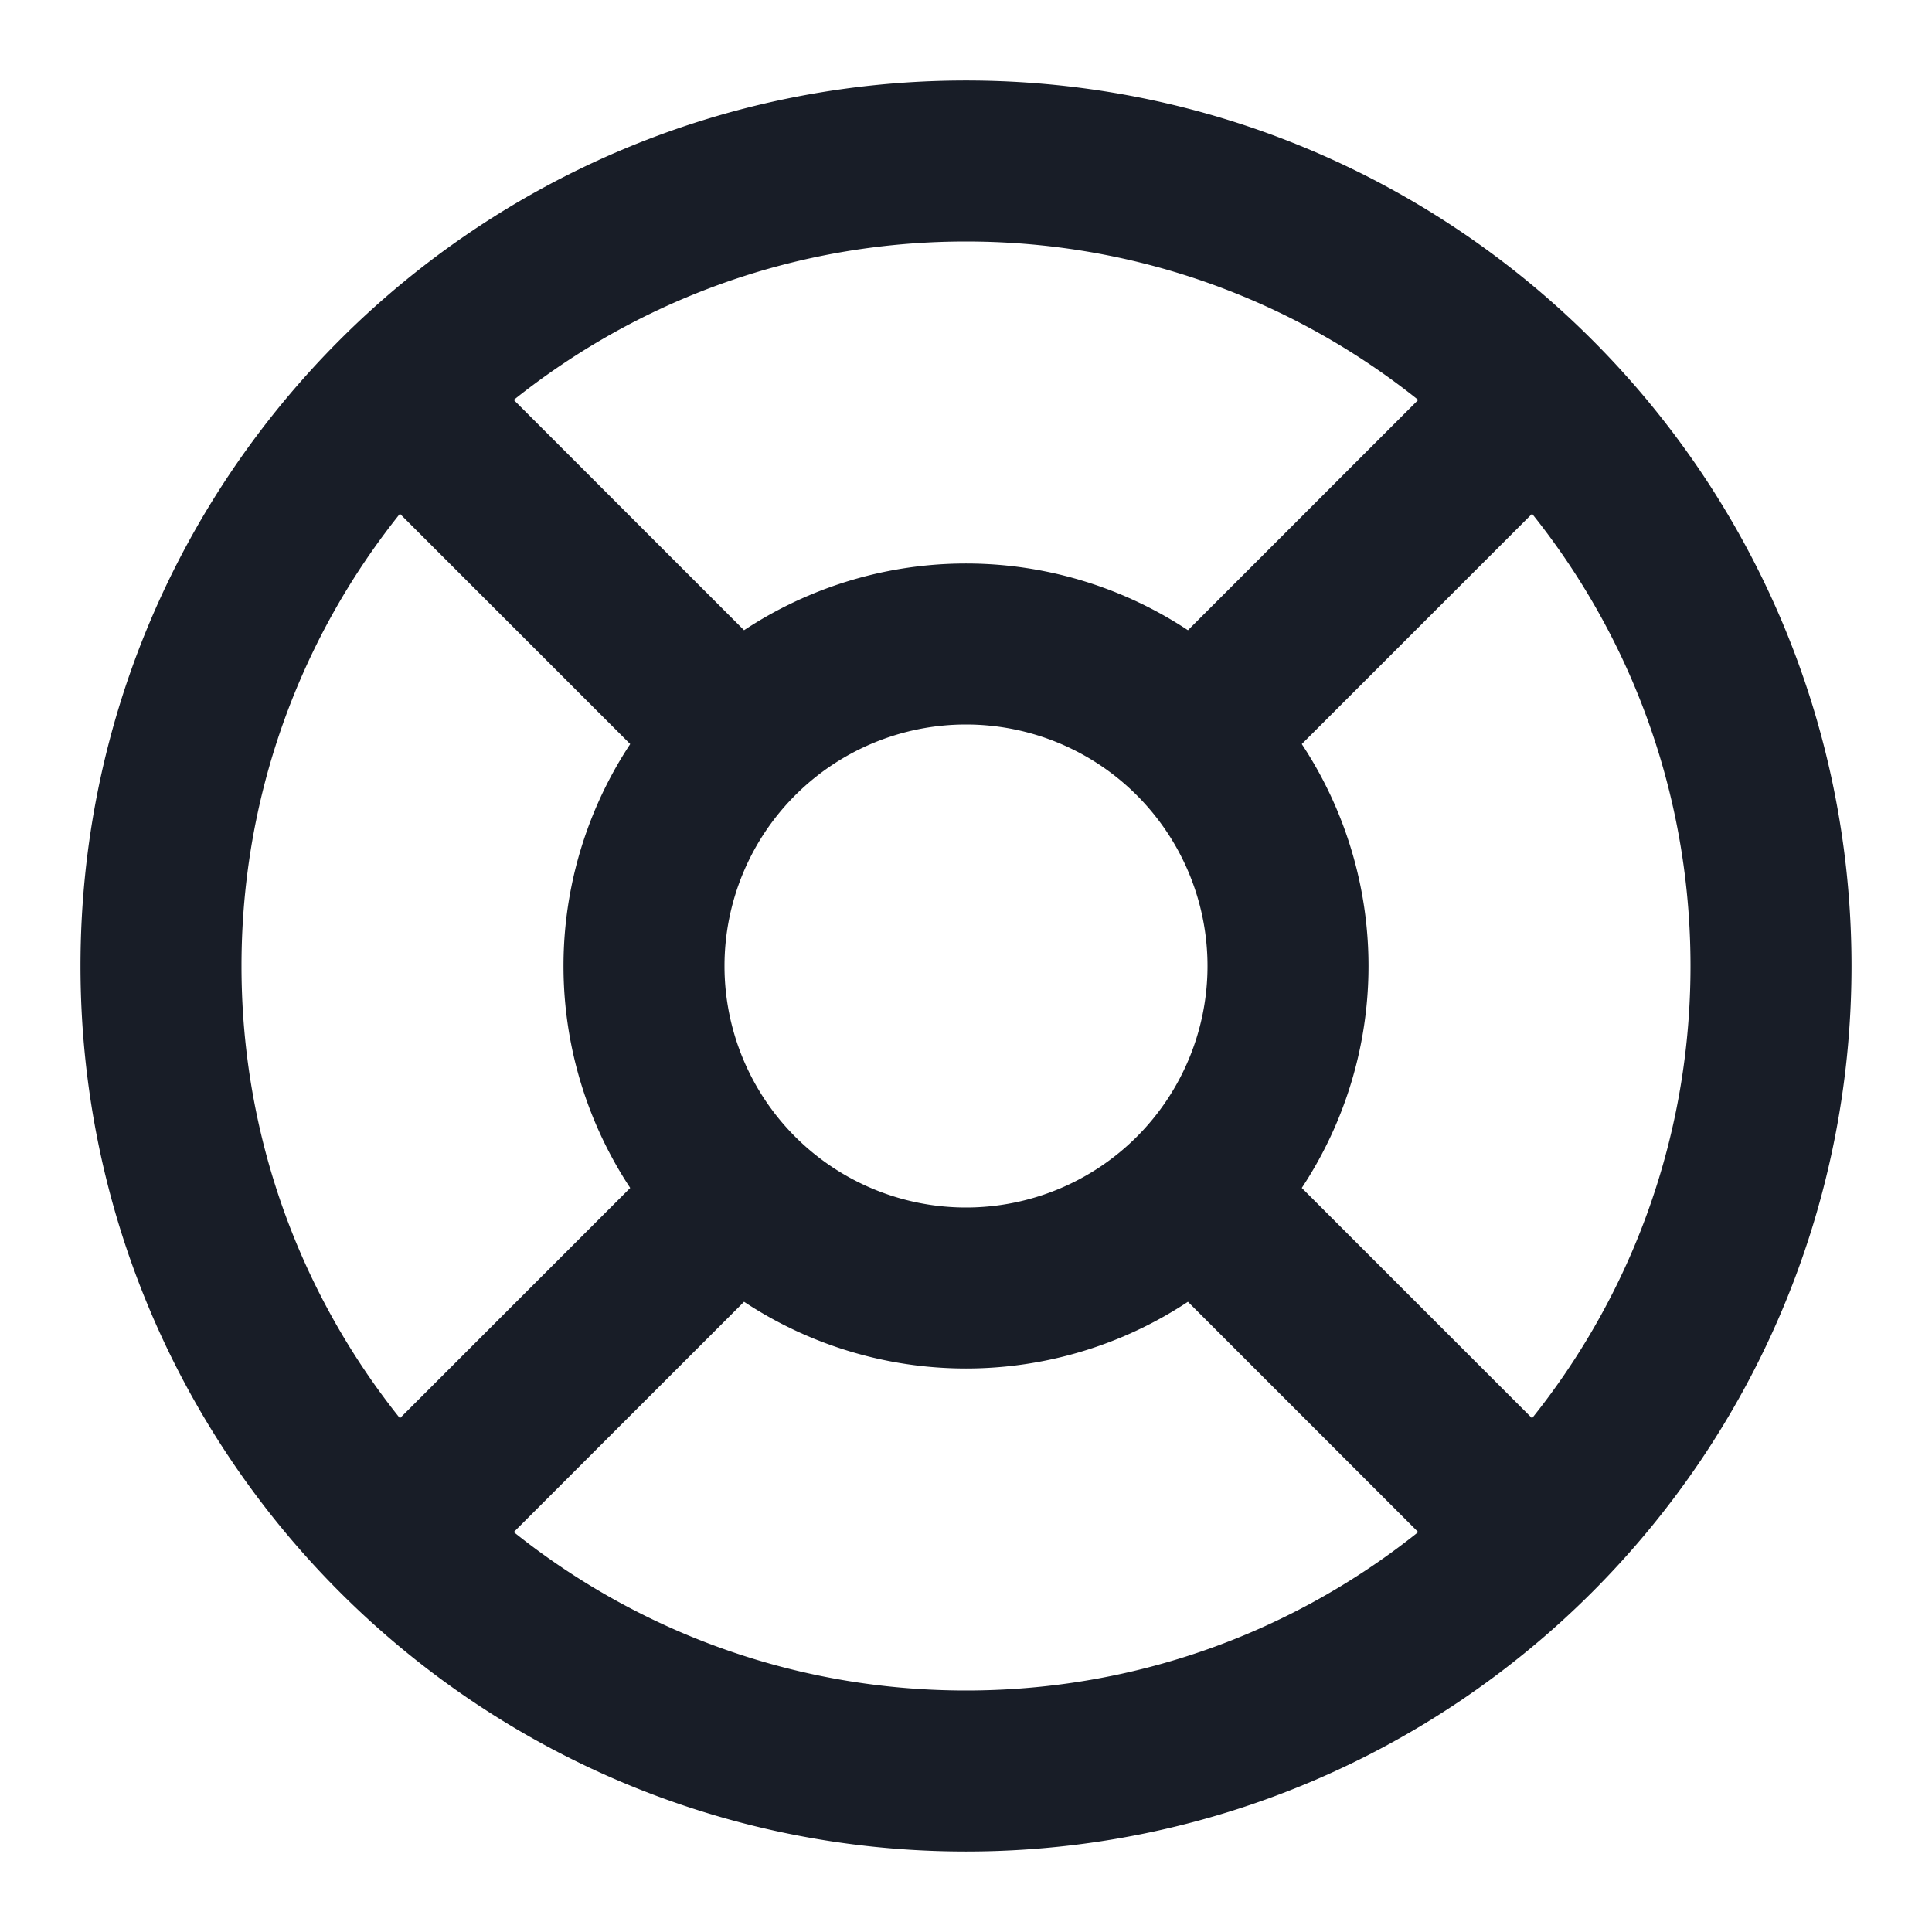 <svg xmlns="http://www.w3.org/2000/svg" fill="none" viewBox="0 0 24 24"><path stroke="#181D27" stroke-linecap="round" stroke-linejoin="round" stroke-width="2" d="m4.93 4.93 4.24 4.24m5.66 5.66 4.24 4.24m0-14.14-4.24 4.24 3.53-3.53M4.93 19.07l4.24-4.24M22 12c0 5.523-4.477 10-10 10S2 17.523 2 12 6.477 2 12 2s10 4.477 10 10m-6 0a4 4 0 1 1-8 0 4 4 0 0 1 8 0"/></svg>